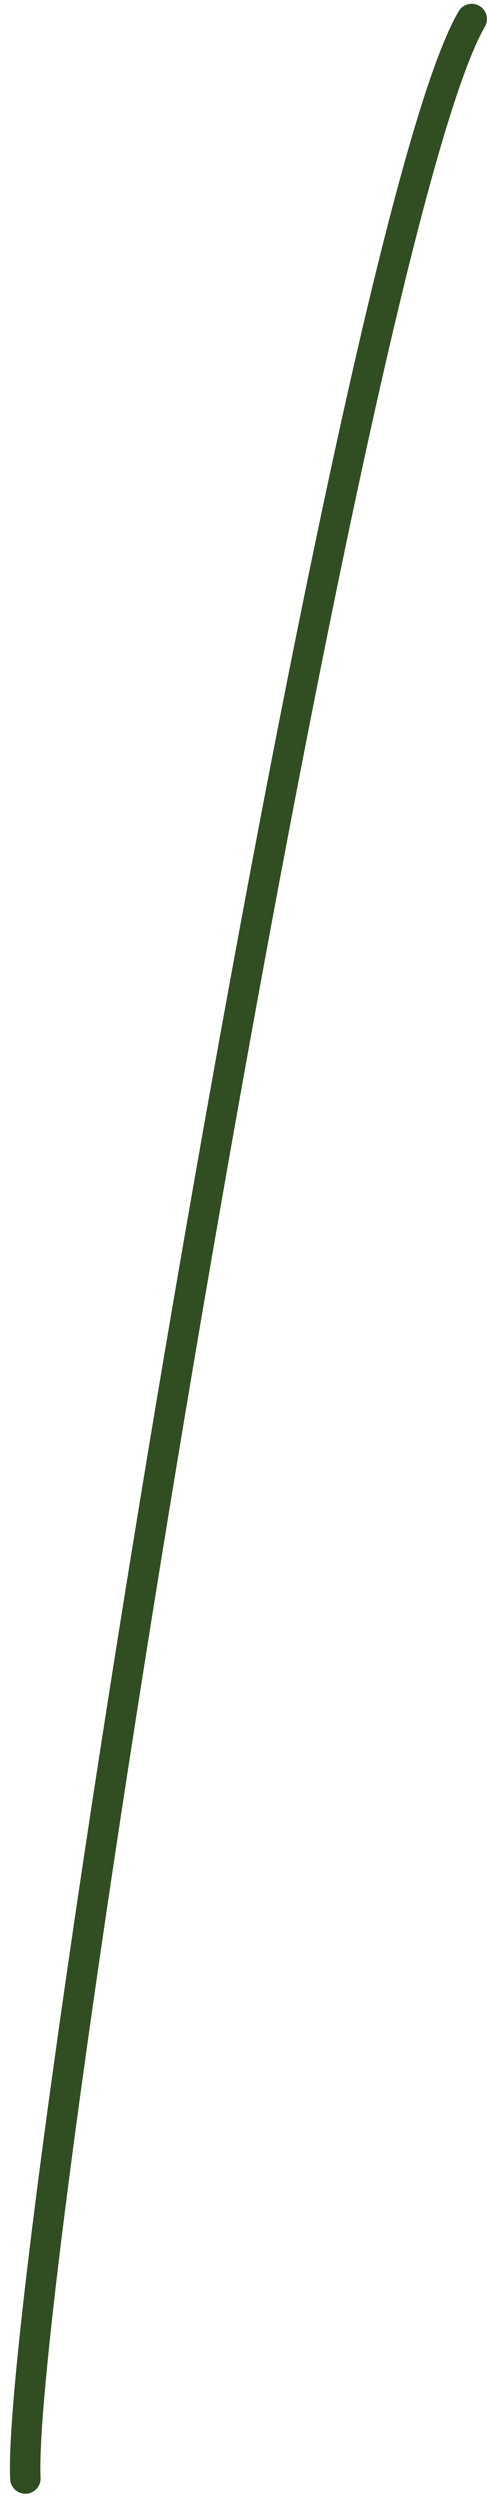 <svg width="48" height="246" viewBox="0 0 48 246" fill="none" xmlns="http://www.w3.org/2000/svg">
<path d="M46.495 1.875C33.995 23.375 1.501 223.375 2.501 243.875" stroke="#304E21" stroke-width="3" stroke-linecap="round"/>
</svg>
